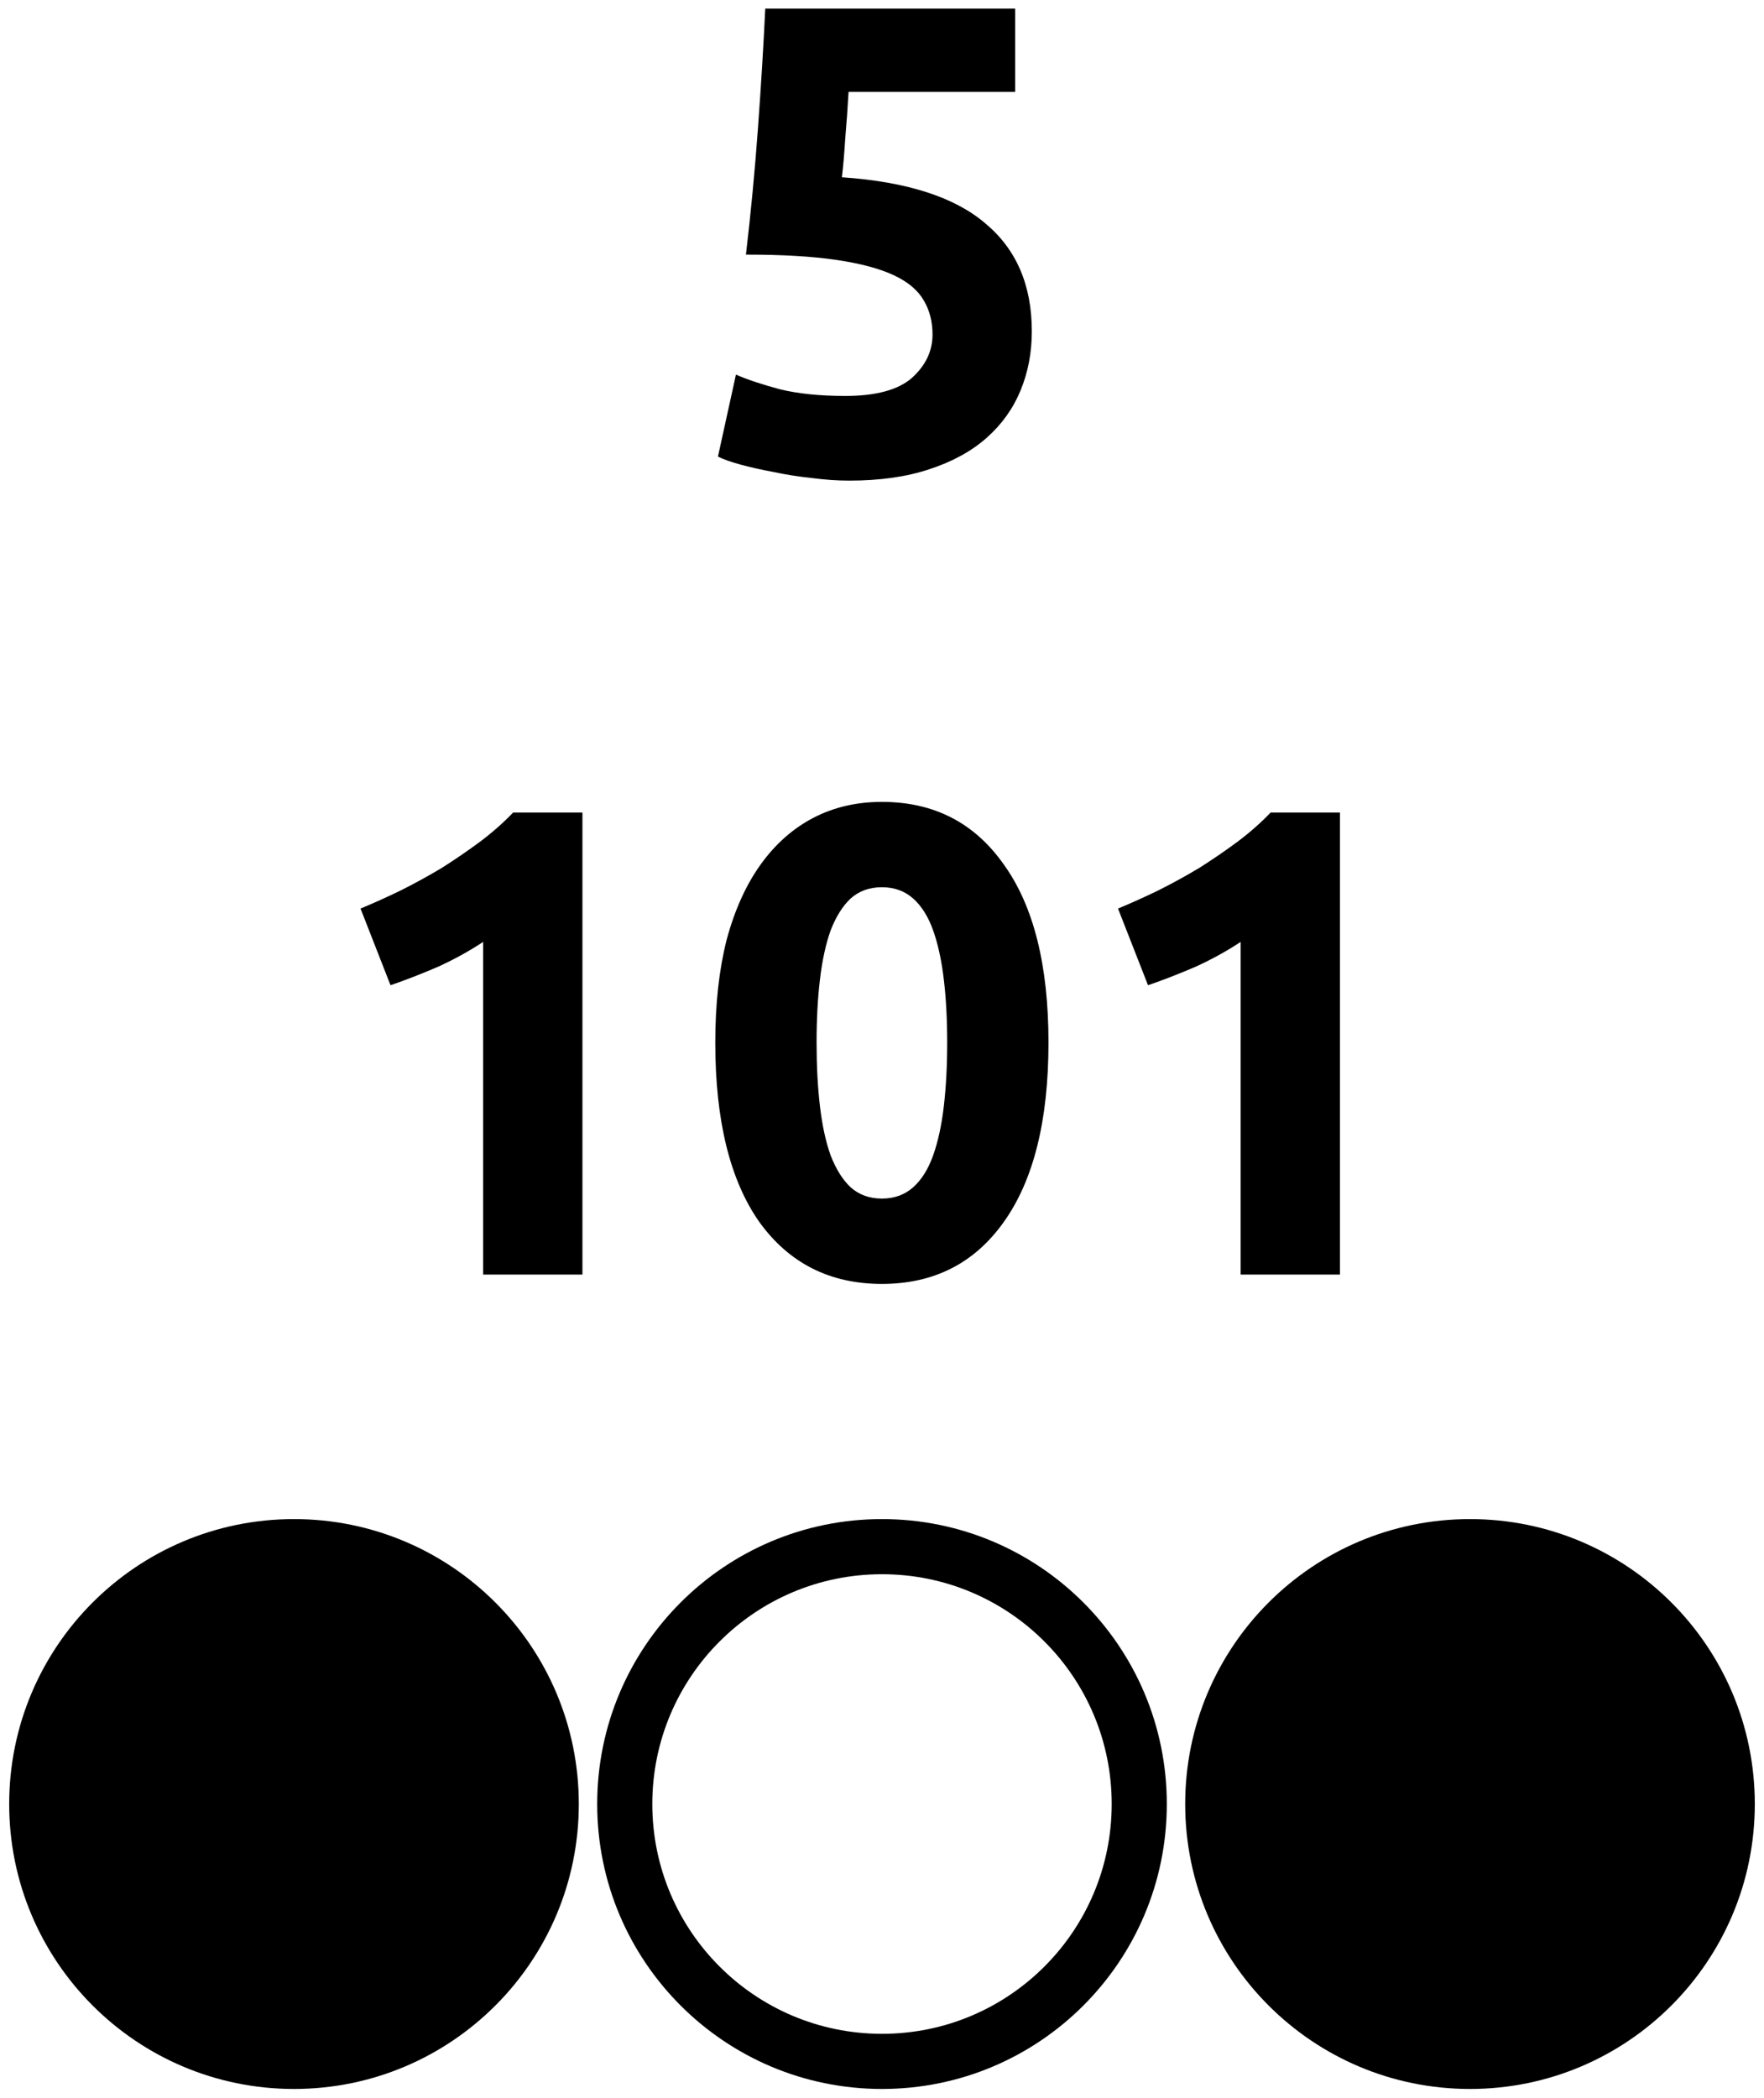 <svg width="90" height="107" viewBox="0 0 90 107" fill="none" xmlns="http://www.w3.org/2000/svg">
<g clip-path="url(#clip0_83_201)">
<path d="M15 77.469C6.973 77.469 0.469 83.973 0.469 92C0.469 100.027 6.973 106.531 15 106.531C23.027 106.531 29.531 100.027 29.531 92C29.531 83.973 23.027 77.469 15 77.469Z" fill="black"/>
<path d="M75 77.469C66.973 77.469 60.469 83.973 60.469 92C60.469 100.027 66.973 106.531 75 106.531C83.027 106.531 89.531 100.027 89.531 92C89.531 83.973 83.027 77.469 75 77.469Z" fill="black"/>
<path d="M45 77.469C36.973 77.469 30.469 83.973 30.469 92C30.469 100.027 36.973 106.531 45 106.531C53.027 106.531 59.531 100.027 59.531 92C59.531 83.973 53.027 77.469 45 77.469ZM45 103.719C38.525 103.719 33.281 98.475 33.281 92C33.281 85.525 38.525 80.281 45 80.281C51.475 80.281 56.719 85.525 56.719 92C56.719 98.475 51.475 103.719 45 103.719Z" fill="black"/>
<path d="M18.394 46.334C19.051 46.062 19.731 45.756 20.434 45.416C21.159 45.053 21.862 44.668 22.542 44.26C23.222 43.829 23.868 43.387 24.48 42.934C25.114 42.458 25.681 41.959 26.18 41.438H29.716V65H24.65V48.034C23.97 48.487 23.21 48.907 22.372 49.292C21.533 49.655 20.717 49.972 19.924 50.244L18.394 46.334ZM53.494 53.168C53.494 57.135 52.735 60.183 51.216 62.314C49.72 64.422 47.646 65.476 44.994 65.476C42.342 65.476 40.257 64.422 38.738 62.314C37.242 60.183 36.494 57.135 36.494 53.168C36.494 51.196 36.687 49.451 37.072 47.932C37.48 46.413 38.058 45.133 38.806 44.09C39.554 43.047 40.449 42.254 41.492 41.71C42.535 41.166 43.702 40.894 44.994 40.894C47.646 40.894 49.72 41.959 51.216 44.09C52.735 46.198 53.494 49.224 53.494 53.168ZM48.326 53.168C48.326 51.989 48.269 50.924 48.156 49.972C48.043 48.997 47.861 48.159 47.612 47.456C47.363 46.753 47.023 46.209 46.592 45.824C46.161 45.439 45.629 45.246 44.994 45.246C44.359 45.246 43.827 45.439 43.396 45.824C42.988 46.209 42.648 46.753 42.376 47.456C42.127 48.159 41.945 48.997 41.832 49.972C41.719 50.924 41.662 51.989 41.662 53.168C41.662 54.347 41.719 55.423 41.832 56.398C41.945 57.373 42.127 58.211 42.376 58.914C42.648 59.617 42.988 60.161 43.396 60.546C43.827 60.931 44.359 61.124 44.994 61.124C45.629 61.124 46.161 60.931 46.592 60.546C47.023 60.161 47.363 59.617 47.612 58.914C47.861 58.211 48.043 57.373 48.156 56.398C48.269 55.423 48.326 54.347 48.326 53.168ZM57.042 46.334C57.699 46.062 58.379 45.756 59.082 45.416C59.807 45.053 60.51 44.668 61.19 44.26C61.87 43.829 62.516 43.387 63.128 42.934C63.763 42.458 64.329 41.959 64.828 41.438H68.364V65H63.298V48.034C62.618 48.487 61.859 48.907 61.02 49.292C60.181 49.655 59.365 49.972 58.572 50.244L57.042 46.334Z" fill="black"/>
<path d="M47.578 17.064C47.578 16.407 47.431 15.829 47.136 15.33C46.841 14.809 46.331 14.378 45.606 14.038C44.881 13.698 43.906 13.437 42.682 13.256C41.458 13.075 39.917 12.984 38.058 12.984C38.307 10.876 38.511 8.734 38.67 6.558C38.829 4.382 38.953 2.342 39.044 0.438H51.794V4.688H43.294C43.249 5.504 43.192 6.297 43.124 7.068C43.079 7.816 43.022 8.473 42.954 9.04C46.263 9.267 48.7 10.049 50.264 11.386C51.851 12.701 52.644 14.537 52.644 16.894C52.644 17.982 52.451 18.991 52.066 19.92C51.681 20.849 51.103 21.654 50.332 22.334C49.561 23.014 48.587 23.547 47.408 23.932C46.252 24.317 44.892 24.51 43.328 24.51C42.716 24.51 42.07 24.465 41.39 24.374C40.733 24.306 40.087 24.204 39.452 24.068C38.84 23.955 38.285 23.83 37.786 23.694C37.287 23.558 36.902 23.422 36.63 23.286L37.548 19.104C38.115 19.353 38.863 19.603 39.792 19.852C40.721 20.079 41.832 20.192 43.124 20.192C44.688 20.192 45.821 19.886 46.524 19.274C47.227 18.639 47.578 17.903 47.578 17.064Z" fill="black"/>
</g>
<defs>
<clipPath id="clip0_83_201">
<rect width="90" height="107" fill="white"/>
</clipPath>
</defs>
</svg>
